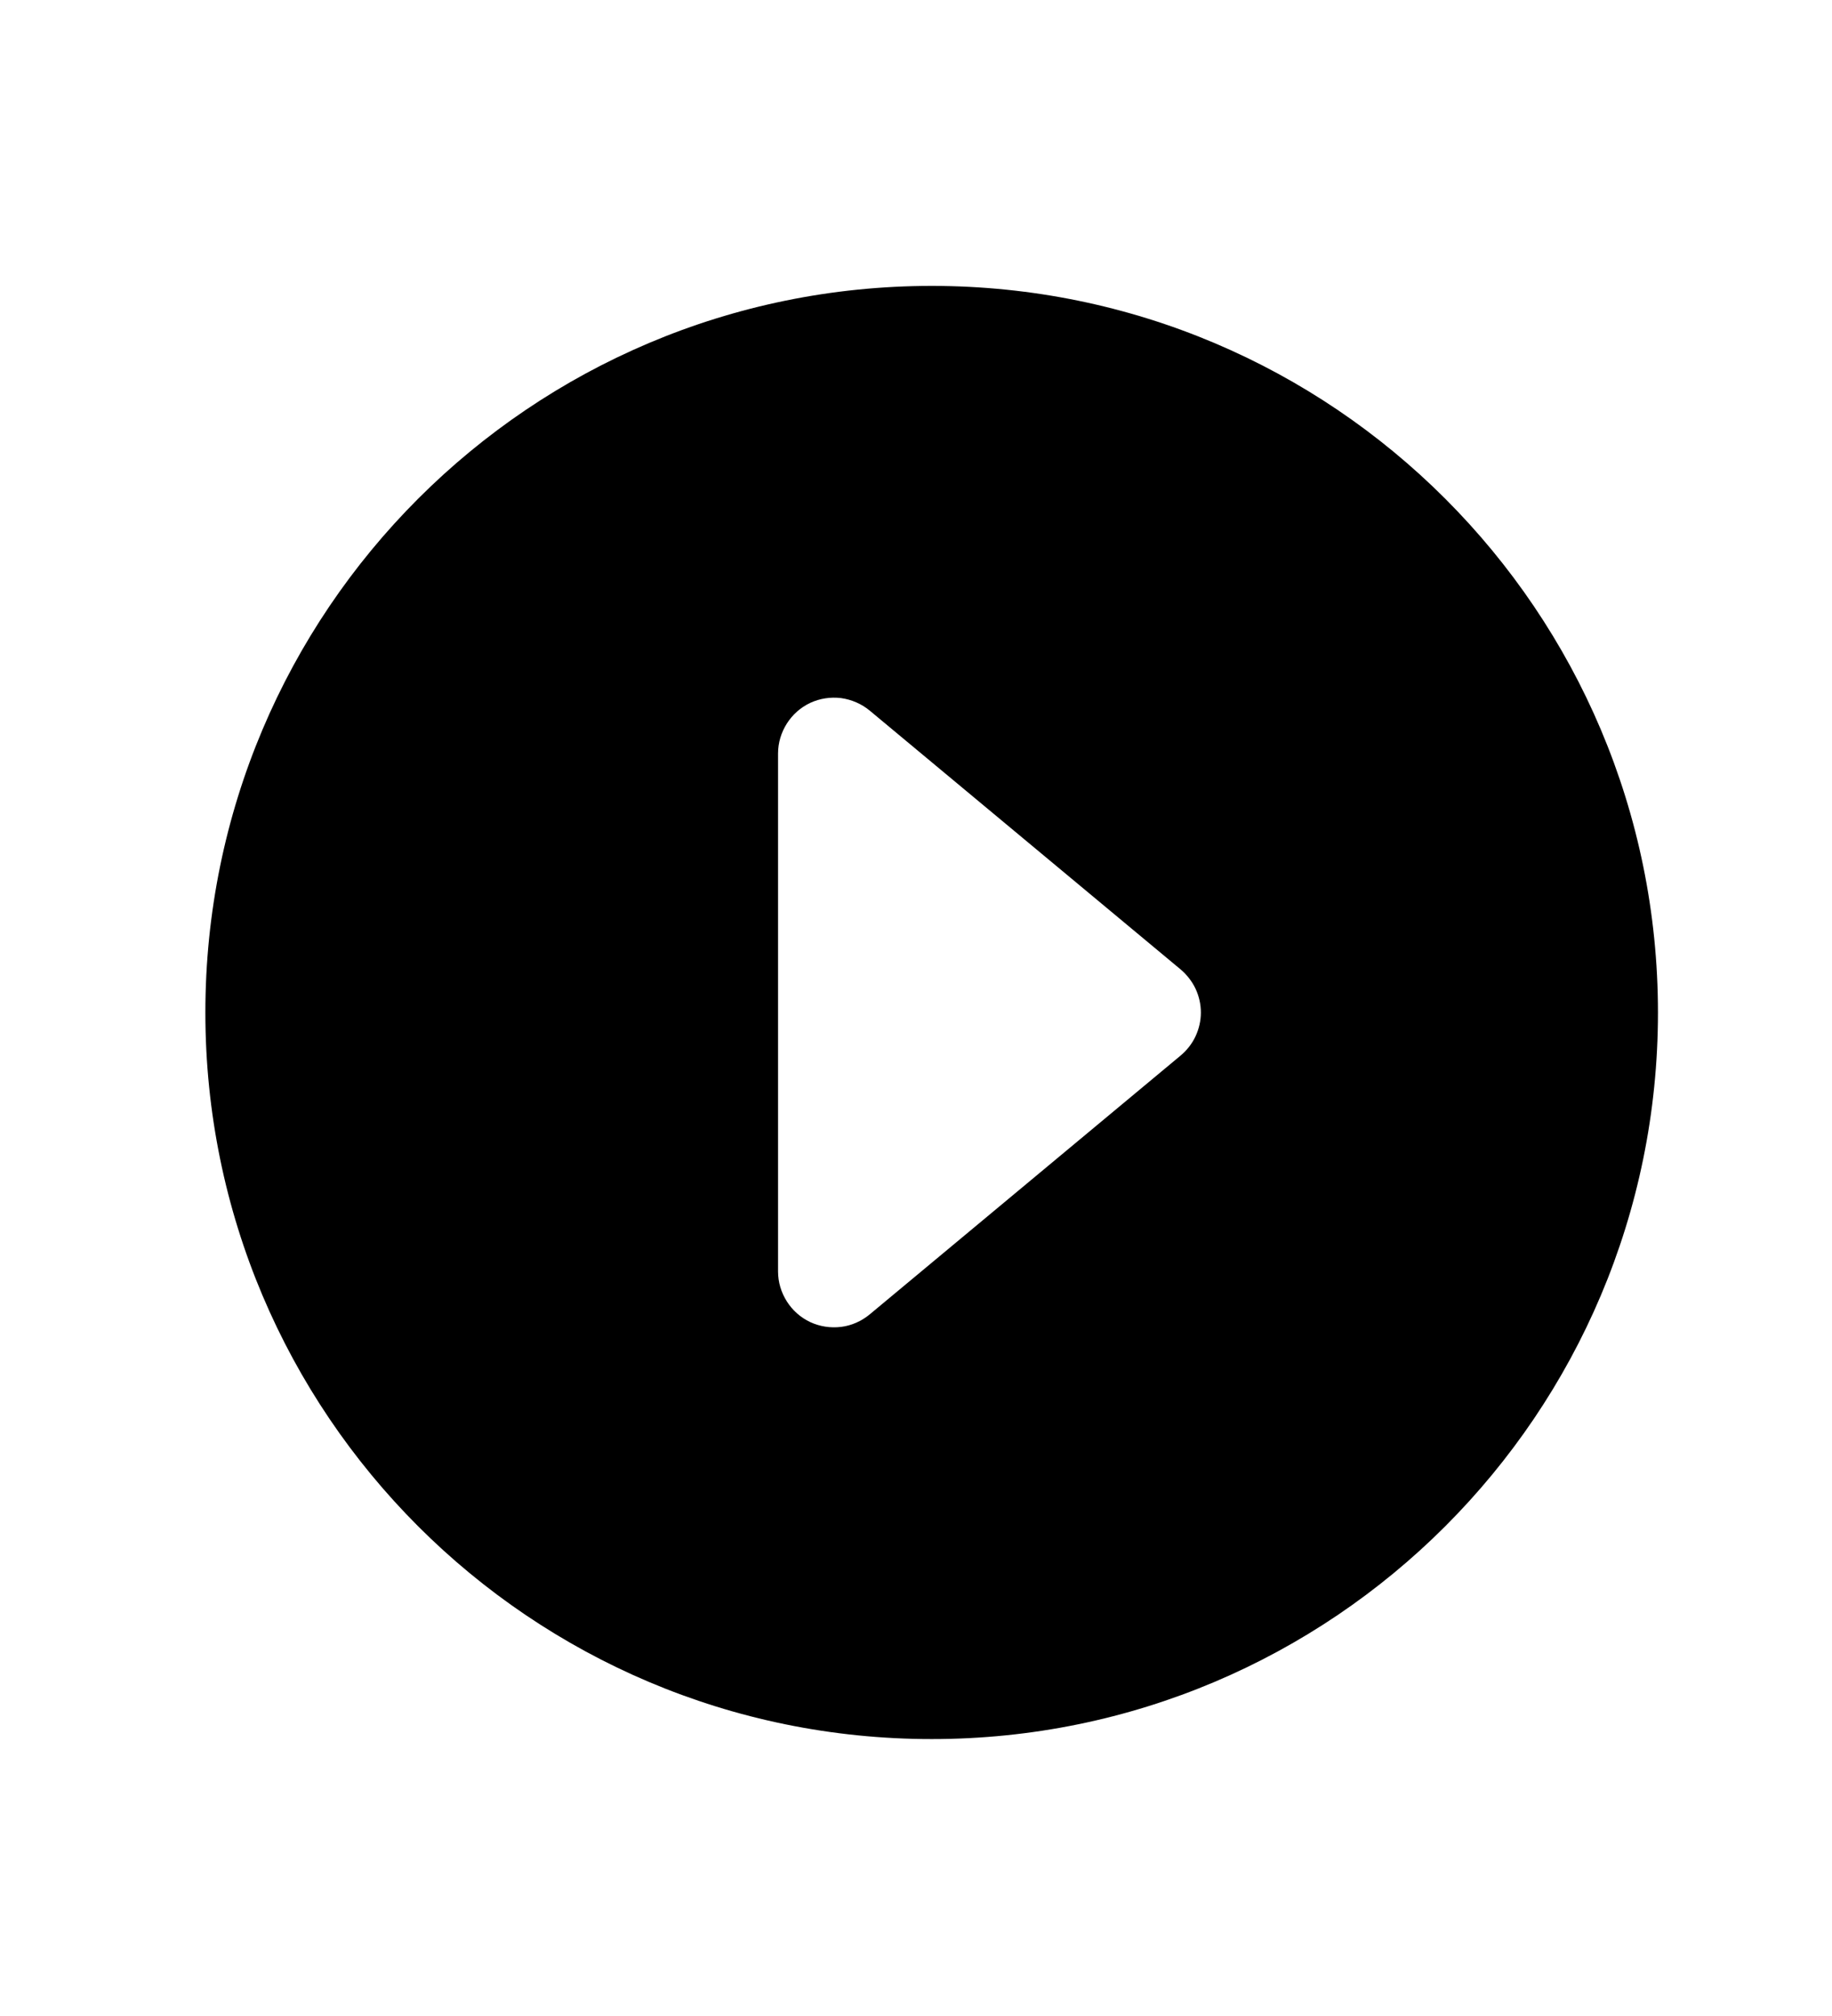 <svg width="10" height="11" viewBox="0 0 10 11" fill="none" xmlns="http://www.w3.org/2000/svg">
<g clip-path="url(#clip0_201_9668)">
<path d="M9.05 5.525C9.05 3.335 7.275 1.56 5.086 1.56C2.896 1.56 1.121 3.335 1.121 5.525C1.121 7.714 2.896 9.489 5.086 9.489C7.275 9.489 9.05 7.714 9.05 5.525ZM4.247 6.938V4.111C4.247 4.053 4.264 3.997 4.295 3.948C4.326 3.899 4.37 3.86 4.423 3.835C4.475 3.811 4.533 3.802 4.591 3.809C4.648 3.817 4.702 3.84 4.747 3.877L6.445 5.29C6.479 5.319 6.507 5.355 6.526 5.395C6.545 5.436 6.555 5.48 6.555 5.525C6.555 5.569 6.545 5.613 6.526 5.654C6.507 5.695 6.479 5.73 6.445 5.759L4.747 7.172C4.702 7.209 4.648 7.233 4.591 7.24C4.533 7.247 4.475 7.238 4.423 7.214C4.37 7.189 4.326 7.15 4.295 7.101C4.264 7.052 4.247 6.996 4.247 6.938Z" fill="black"/>
</g>
<defs>
<clipPath id="clip0_201_9668">
<rect width="9.759" height="9.759" fill="white" transform="translate(0.206 0.645)"/>
</clipPath>
</defs>
</svg>

